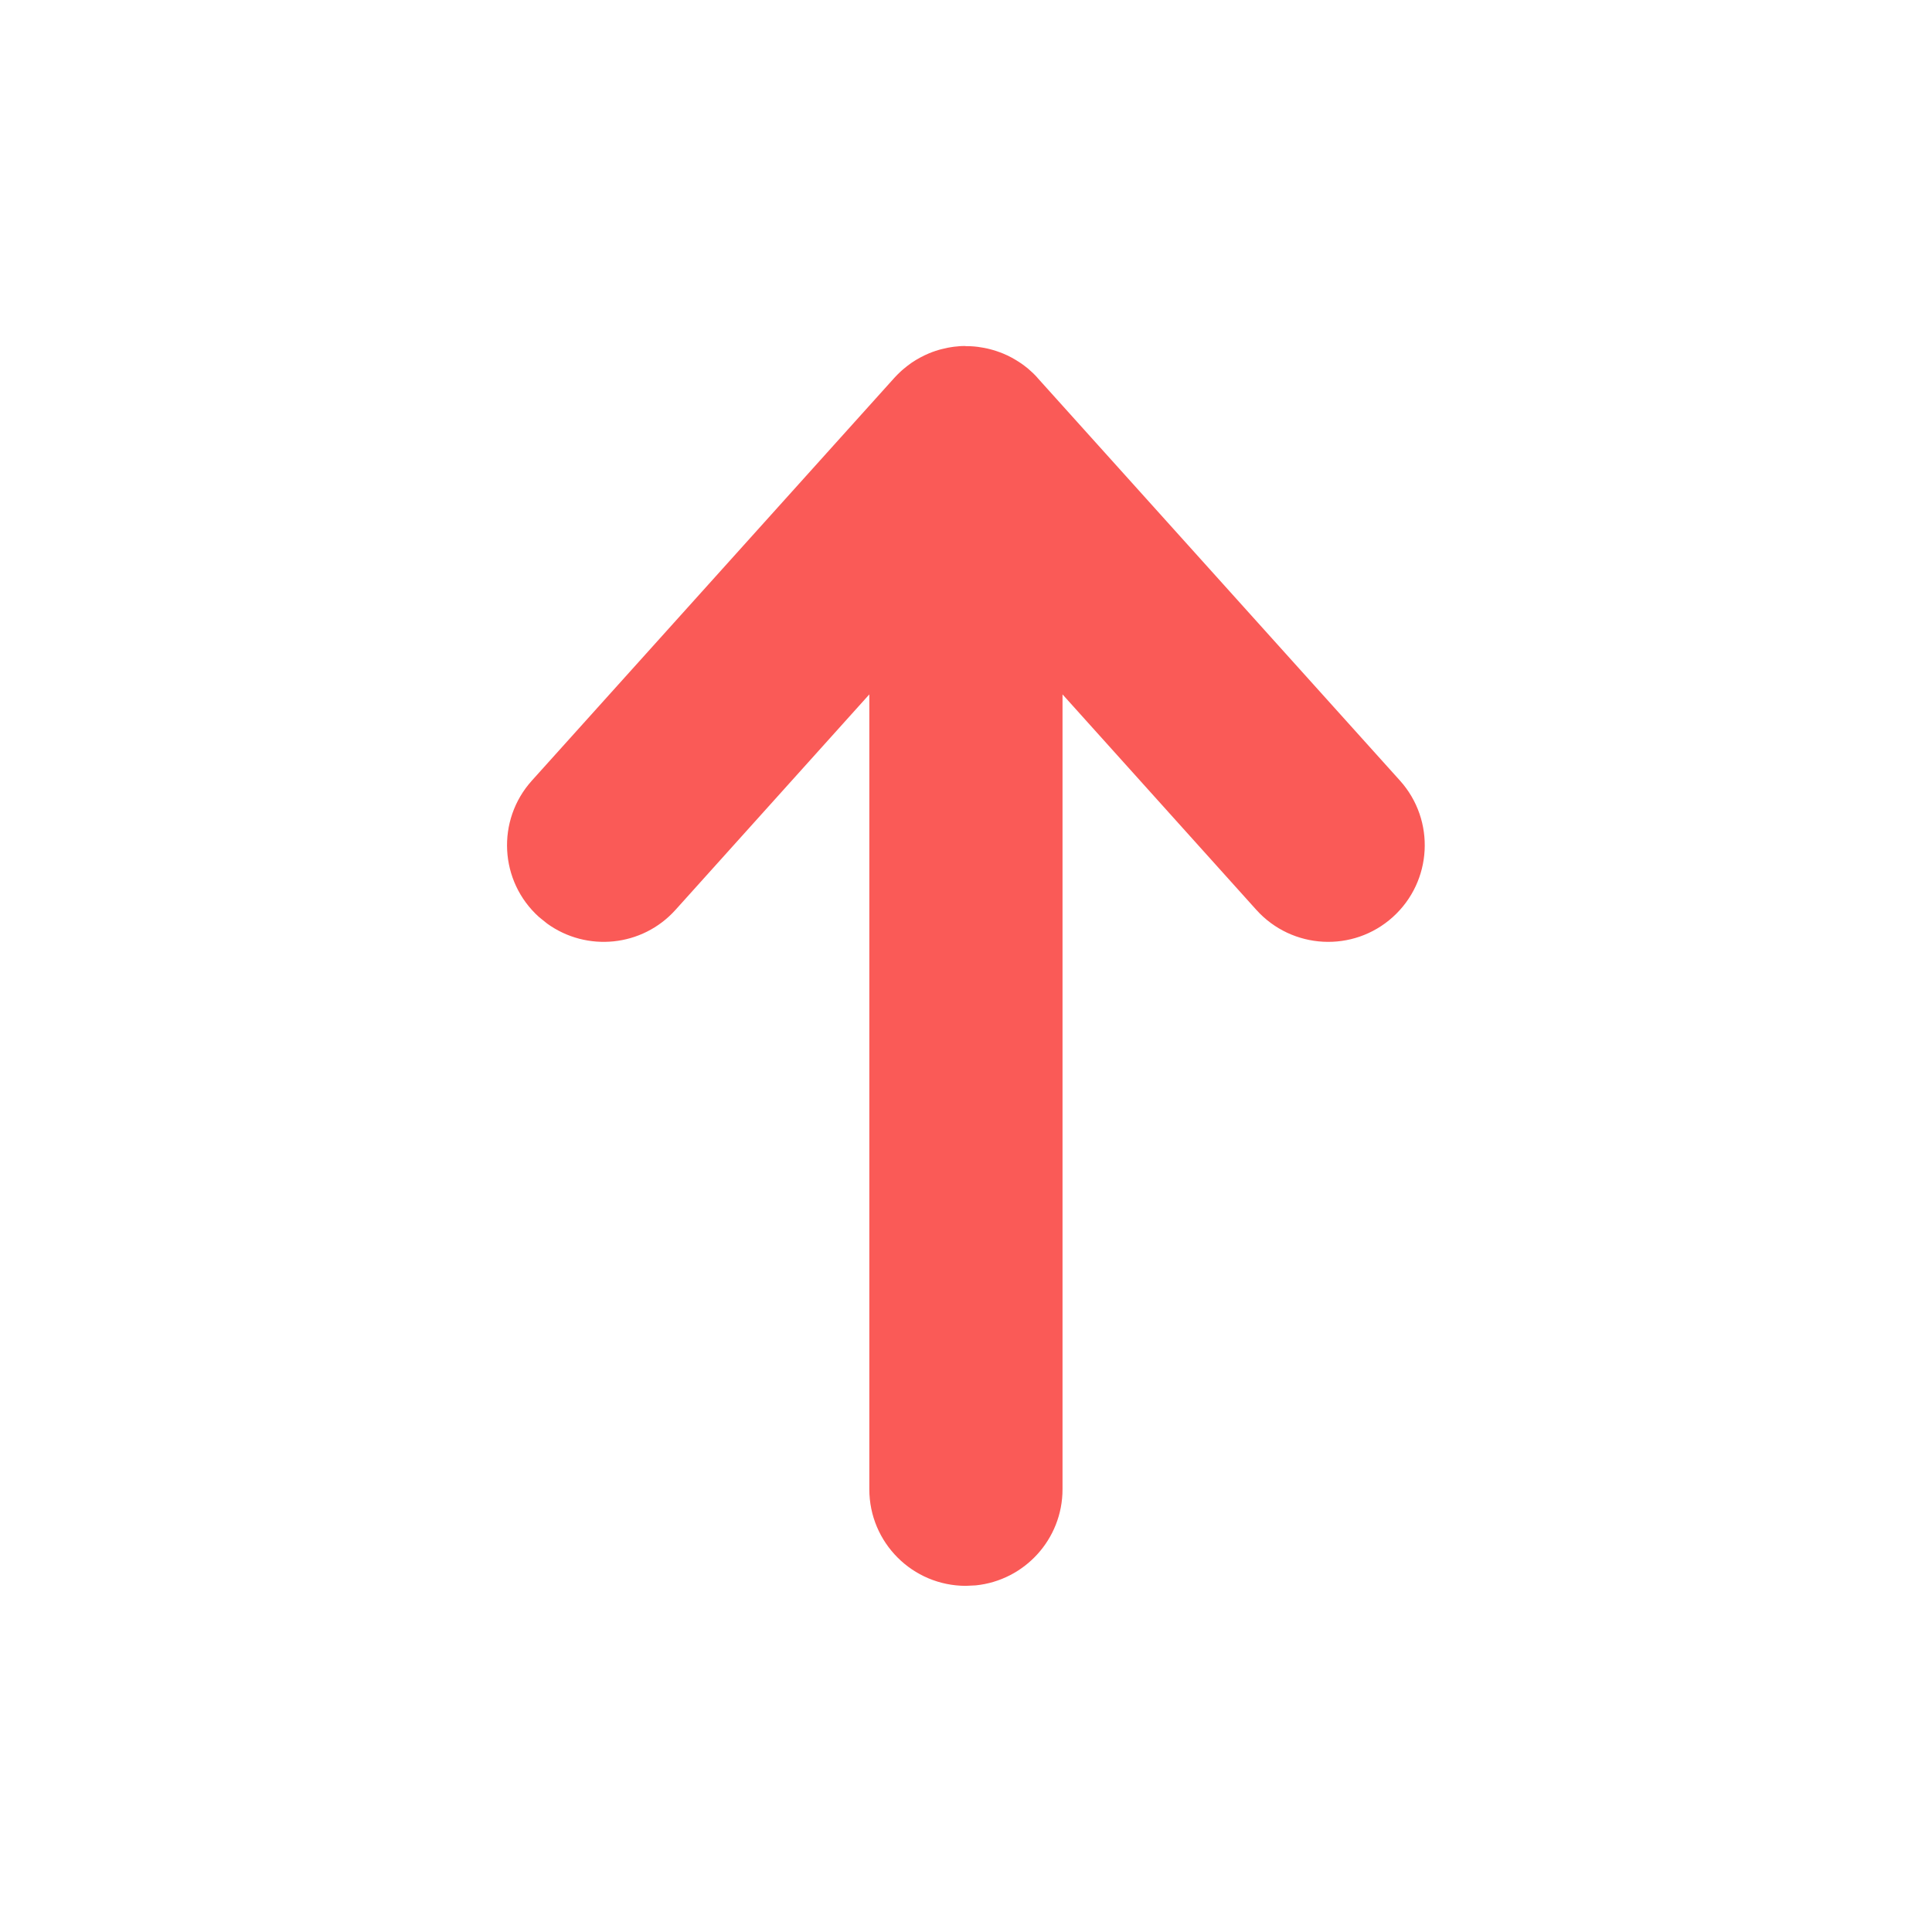 <svg height="24" viewBox="0 0 24 24" width="24" xmlns="http://www.w3.org/2000/svg"><path d="m12 4.3c.007 0 .014 0.0.02 0.0.028 0.0.056.002.083.004.015.001.031.003.046.005.024.003.049.007.074.012.026.005.051.01.076.017.011.003.022.006.033.009.03.009.06.018.088.029.013.005.026.01.039.015.076.031.148.071.215.116.019.012.037.026.056.04.015.012.03.024.044.035.041.035.081.073.118.115l-.075-.076c.021.02.042.04.061.061l.013.015 4.5 5c.443.493.403 1.251-.089 1.695s-1.251.403-1.695-.089l-2.408-2.677 0 9.874c0 .621-.472 1.132-1.077 1.194l-.123.006c-.663 0-1.2-.537-1.2-1.2l-0-9.874-2.408 2.677c-.414.46-1.102.525-1.593.171l-.102-.082c-.493-.443-.533-1.202-.089-1.695l4.5-5c.004-.005.009-.01.014-.015.019-.021.04-.041.061-.061.014-.014.029-.026.044-.039.014-.012.029-.023.043-.035.019-.015.038-.028.057-.042.067-.045.139-.084.215-.116.013-.005.025-.01.038-.015.029-.011.058-.02.088-.029.012-.003.023-.006.035-.009.024-.006.049-.012.075-.017.025-.005.05-.008.075-.012.048-.006.098-.009.149-.009l-.103.004c.028-.002.056-.004.084-.004z" fill="#fa5a57"/></svg>